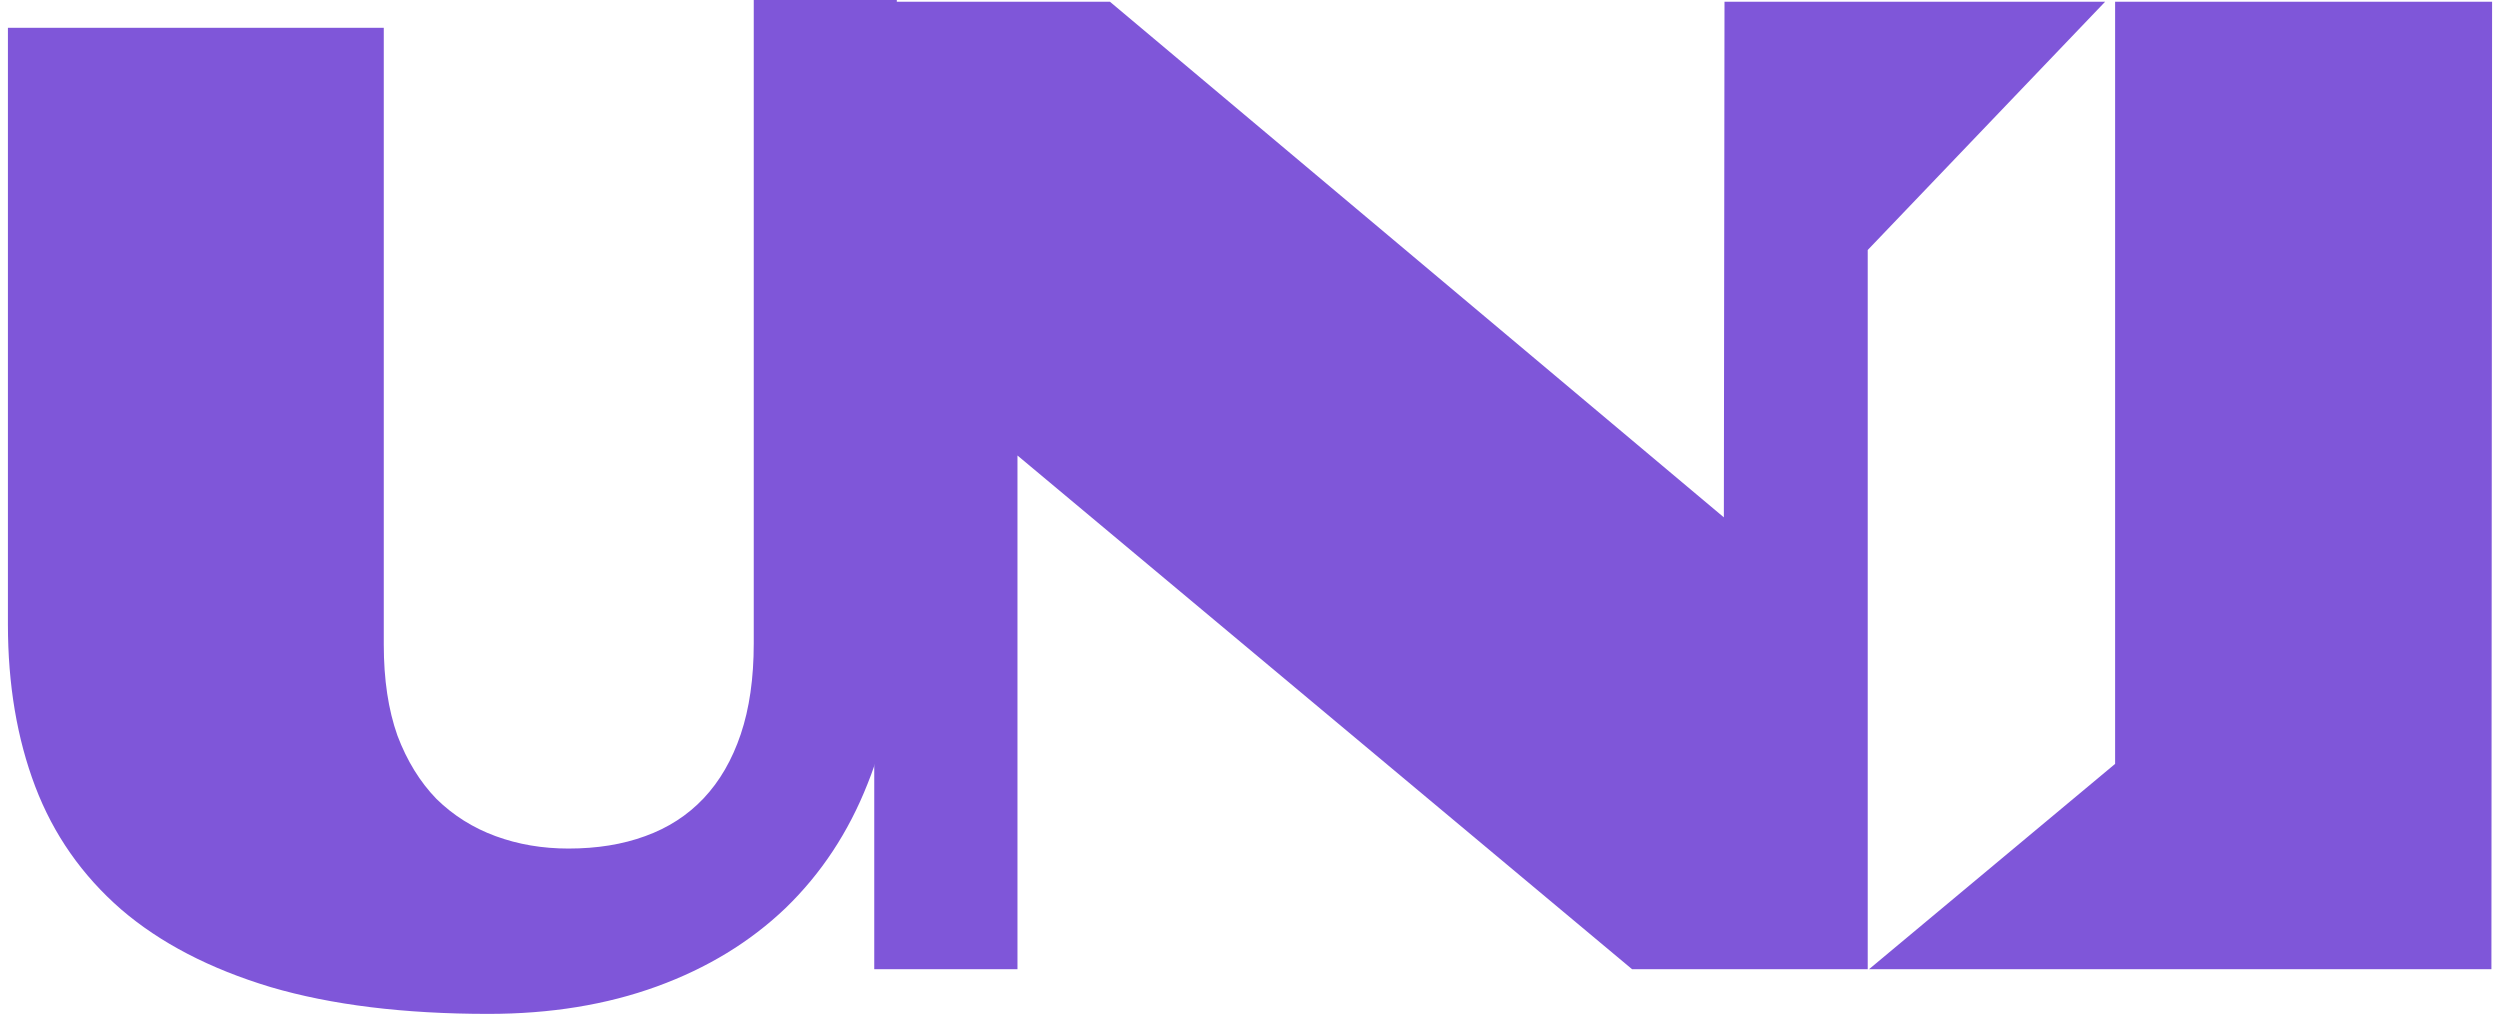 <svg width="90" height="37" viewBox="0 0 90 37" fill="none" xmlns="http://www.w3.org/2000/svg">
<path d="M76.144 0.062H89.715L89.691 34.891H67.285L76.144 27.5V0.062Z" fill="#7F56D9"/>
<path d="M31.473 0.062H39.957L62.059 18.625L62.082 0.062H75.785L67.238 9V28V34.891H58.754L36.629 16.398V34.891H31.473V0.062Z" fill="#7F56D9"/>
<path d="M0.285 1.002H13.816V23.209C13.816 24.463 13.979 25.553 14.307 26.479C14.65 27.388 15.119 28.149 15.712 28.761C16.32 29.357 17.03 29.803 17.842 30.101C18.653 30.399 19.527 30.548 20.464 30.548C21.494 30.548 22.414 30.399 23.226 30.101C24.053 29.803 24.755 29.349 25.333 28.737C25.91 28.125 26.355 27.357 26.667 26.432C26.979 25.506 27.135 24.416 27.135 23.162V0H29.785H32.285V22.362C32.285 24.526 31.934 26.479 31.232 28.219C30.545 29.96 29.562 31.45 28.282 32.689C27.003 33.912 25.458 34.853 23.647 35.512C21.837 36.171 19.816 36.5 17.584 36.5C14.541 36.5 11.927 36.178 9.742 35.535C7.558 34.877 5.763 33.944 4.358 32.736C2.954 31.513 1.924 30.039 1.268 28.314C0.613 26.588 0.285 24.644 0.285 22.48V1.002Z" fill="#7F56D9"/>
</svg>

